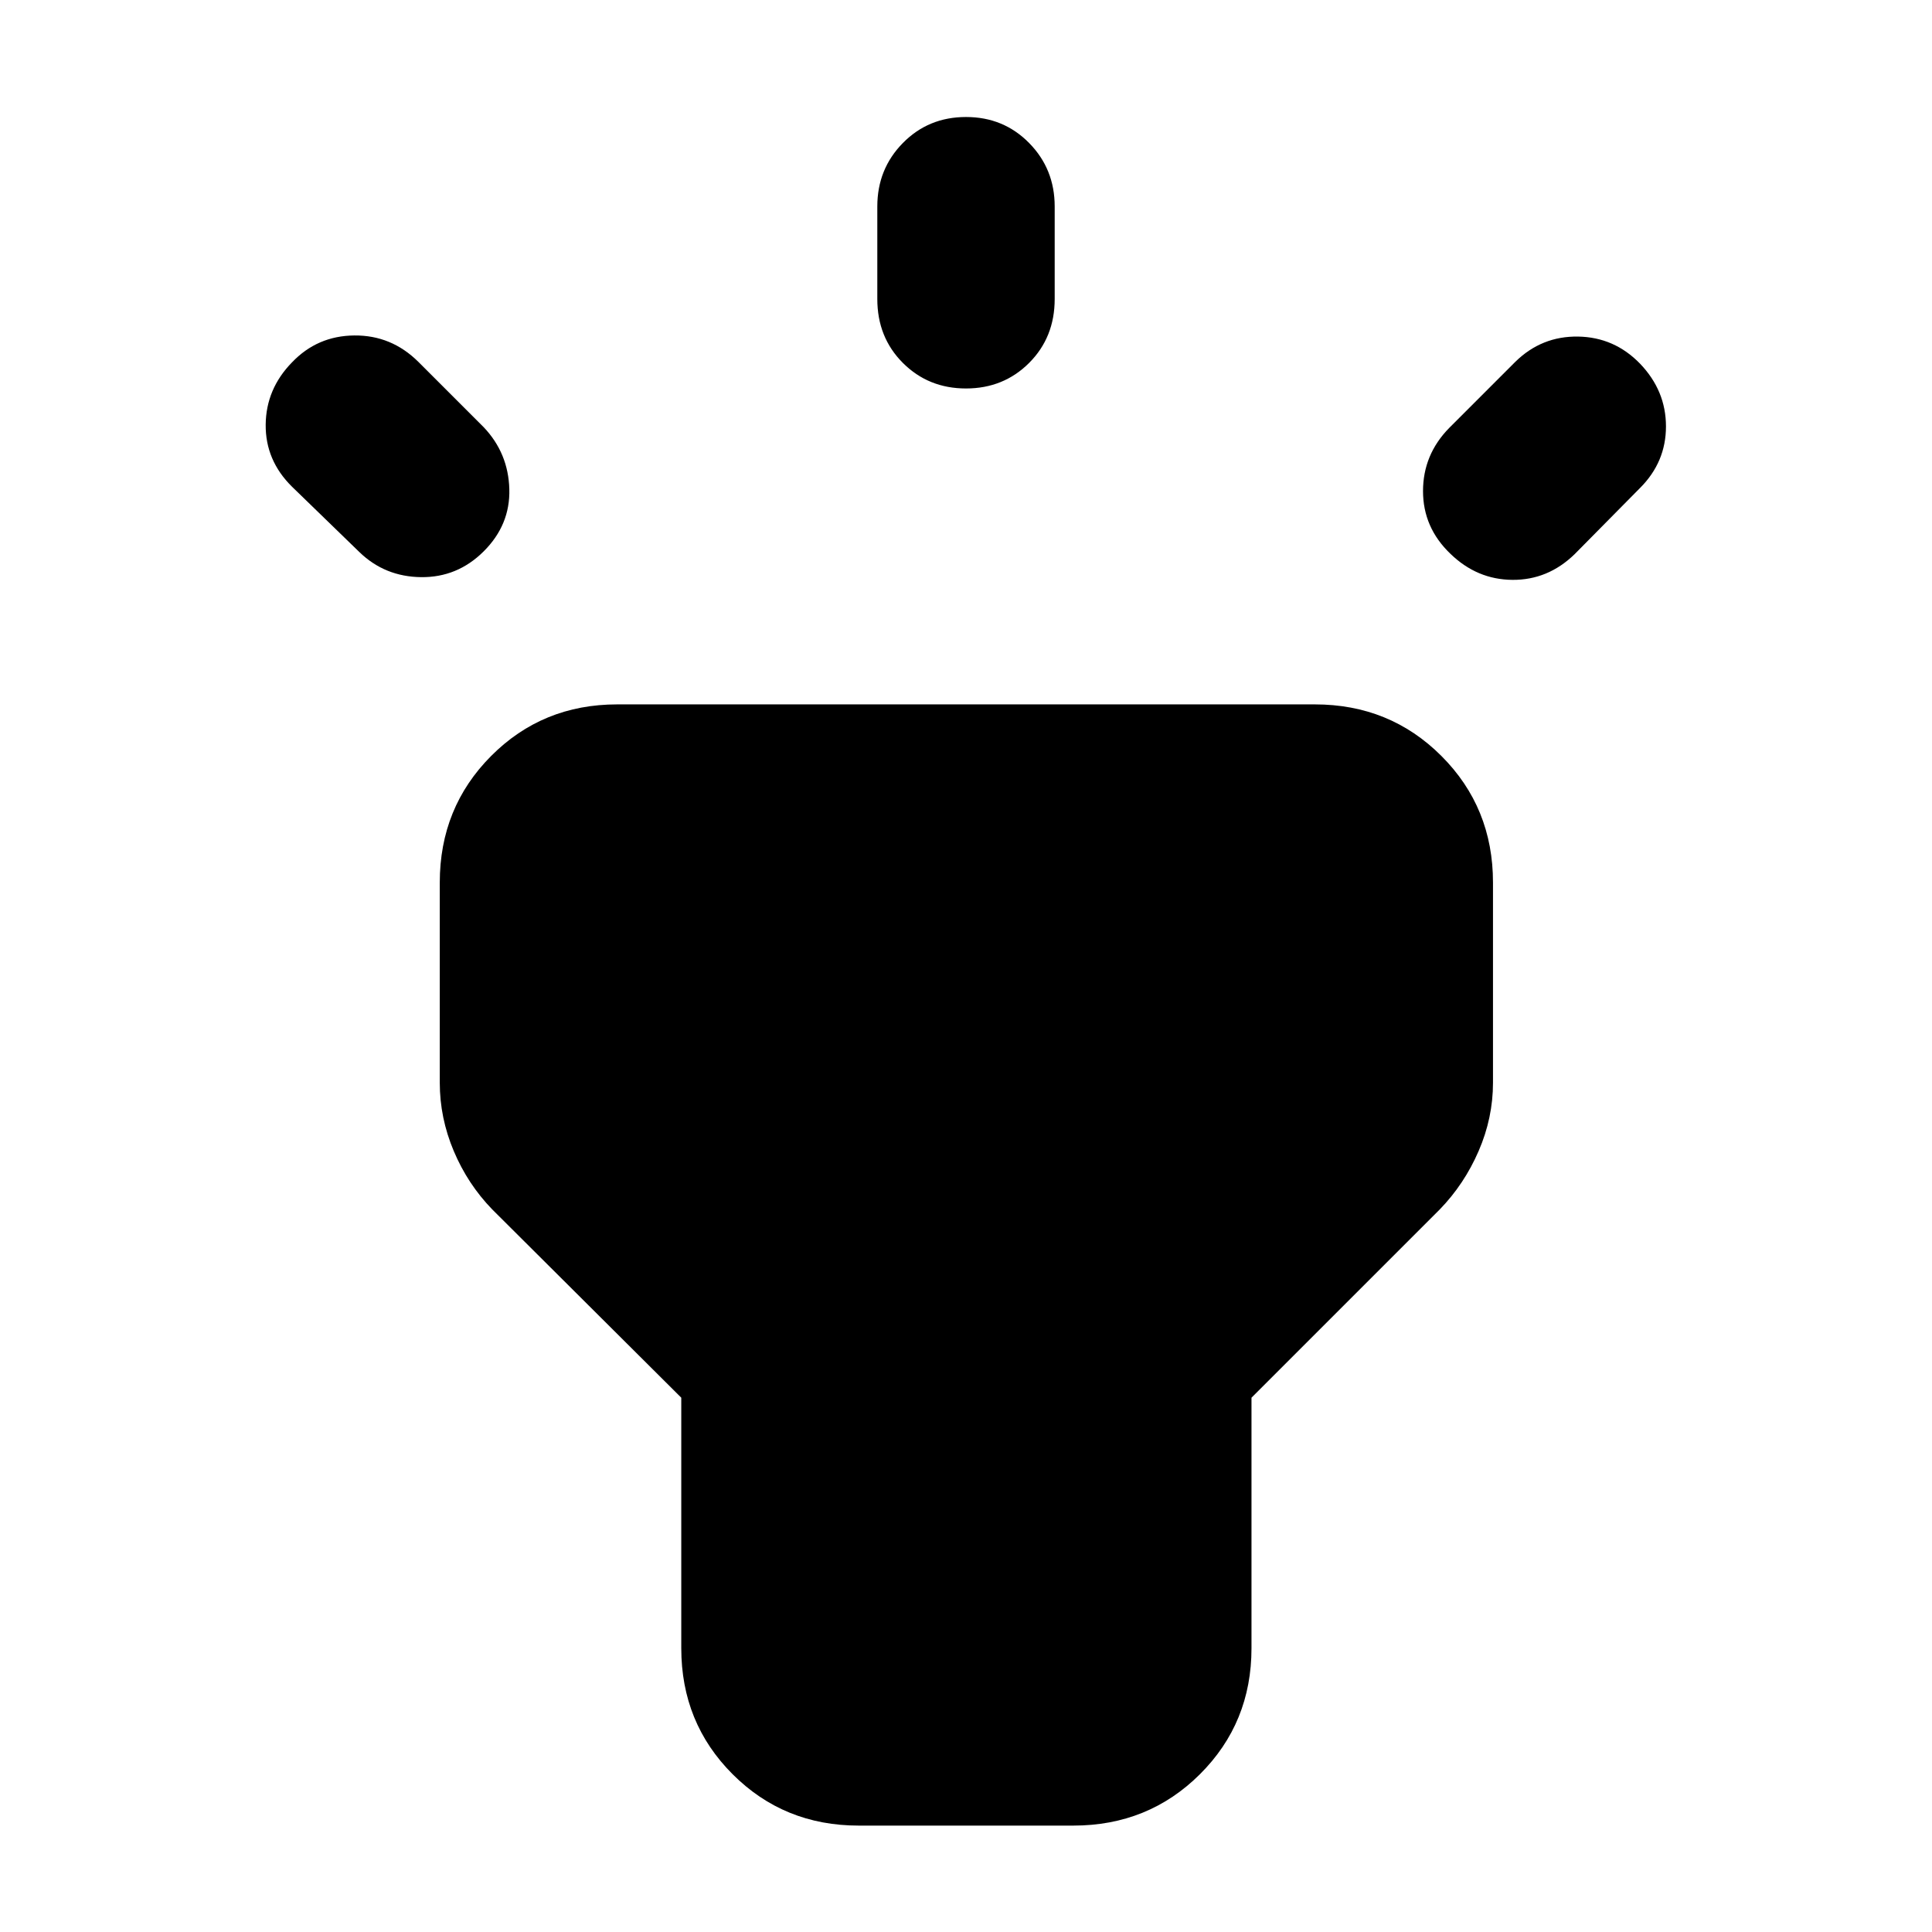 <svg xmlns="http://www.w3.org/2000/svg" height="40" viewBox="0 -960 960 960" width="40"><path d="m178.64-685.62-33.58-32.58q-13.21-13.06-13.04-30.8.17-17.74 13.07-30.94 12.6-13.21 30.98-13.37 18.37-.17 31.73 13.03l32.58 32.58q12.2 12.87 12.7 30.71.5 17.83-12.81 31.03-13.03 12.94-31.01 12.74-17.99-.2-30.62-12.4Zm257.29-125.8v-45.99q0-18.62 12.7-31.53 12.7-12.92 31.37-12.92t31.37 12.92q12.7 12.91 12.7 31.53v45.99q0 19.04-12.7 31.75-12.7 12.7-31.37 12.7t-31.37-12.7q-12.7-12.71-12.7-31.75Zm284.17 64.06 32.92-32.92q13.05-12.76 31.09-12.48 18.04.28 30.83 13.48 12.87 13.44 12.87 31.16 0 17.71-12.87 30.58l-32.53 32.92q-13.25 12.87-30.87 12.75-17.62-.12-30.87-12.99-13.58-13.01-13.58-31.12t13.01-31.38ZM338.52-141.01v-124.48l-93.93-93.55q-12.2-12.58-19.13-29.04-6.94-16.45-6.94-33.93v-99.45q0-37.27 25.52-62.9 25.52-25.63 62.63-25.63h346.66q37.27 0 62.9 25.63 25.63 25.63 25.63 62.9v99.45q0 17.48-7.13 33.93-7.12 16.46-19.32 29.04l-93.55 93.55v124.48q0 37.1-25.63 62.62-25.63 25.52-62.9 25.52H426.67q-37.11 0-62.63-25.52-25.52-25.52-25.52-62.62Z"/></svg>